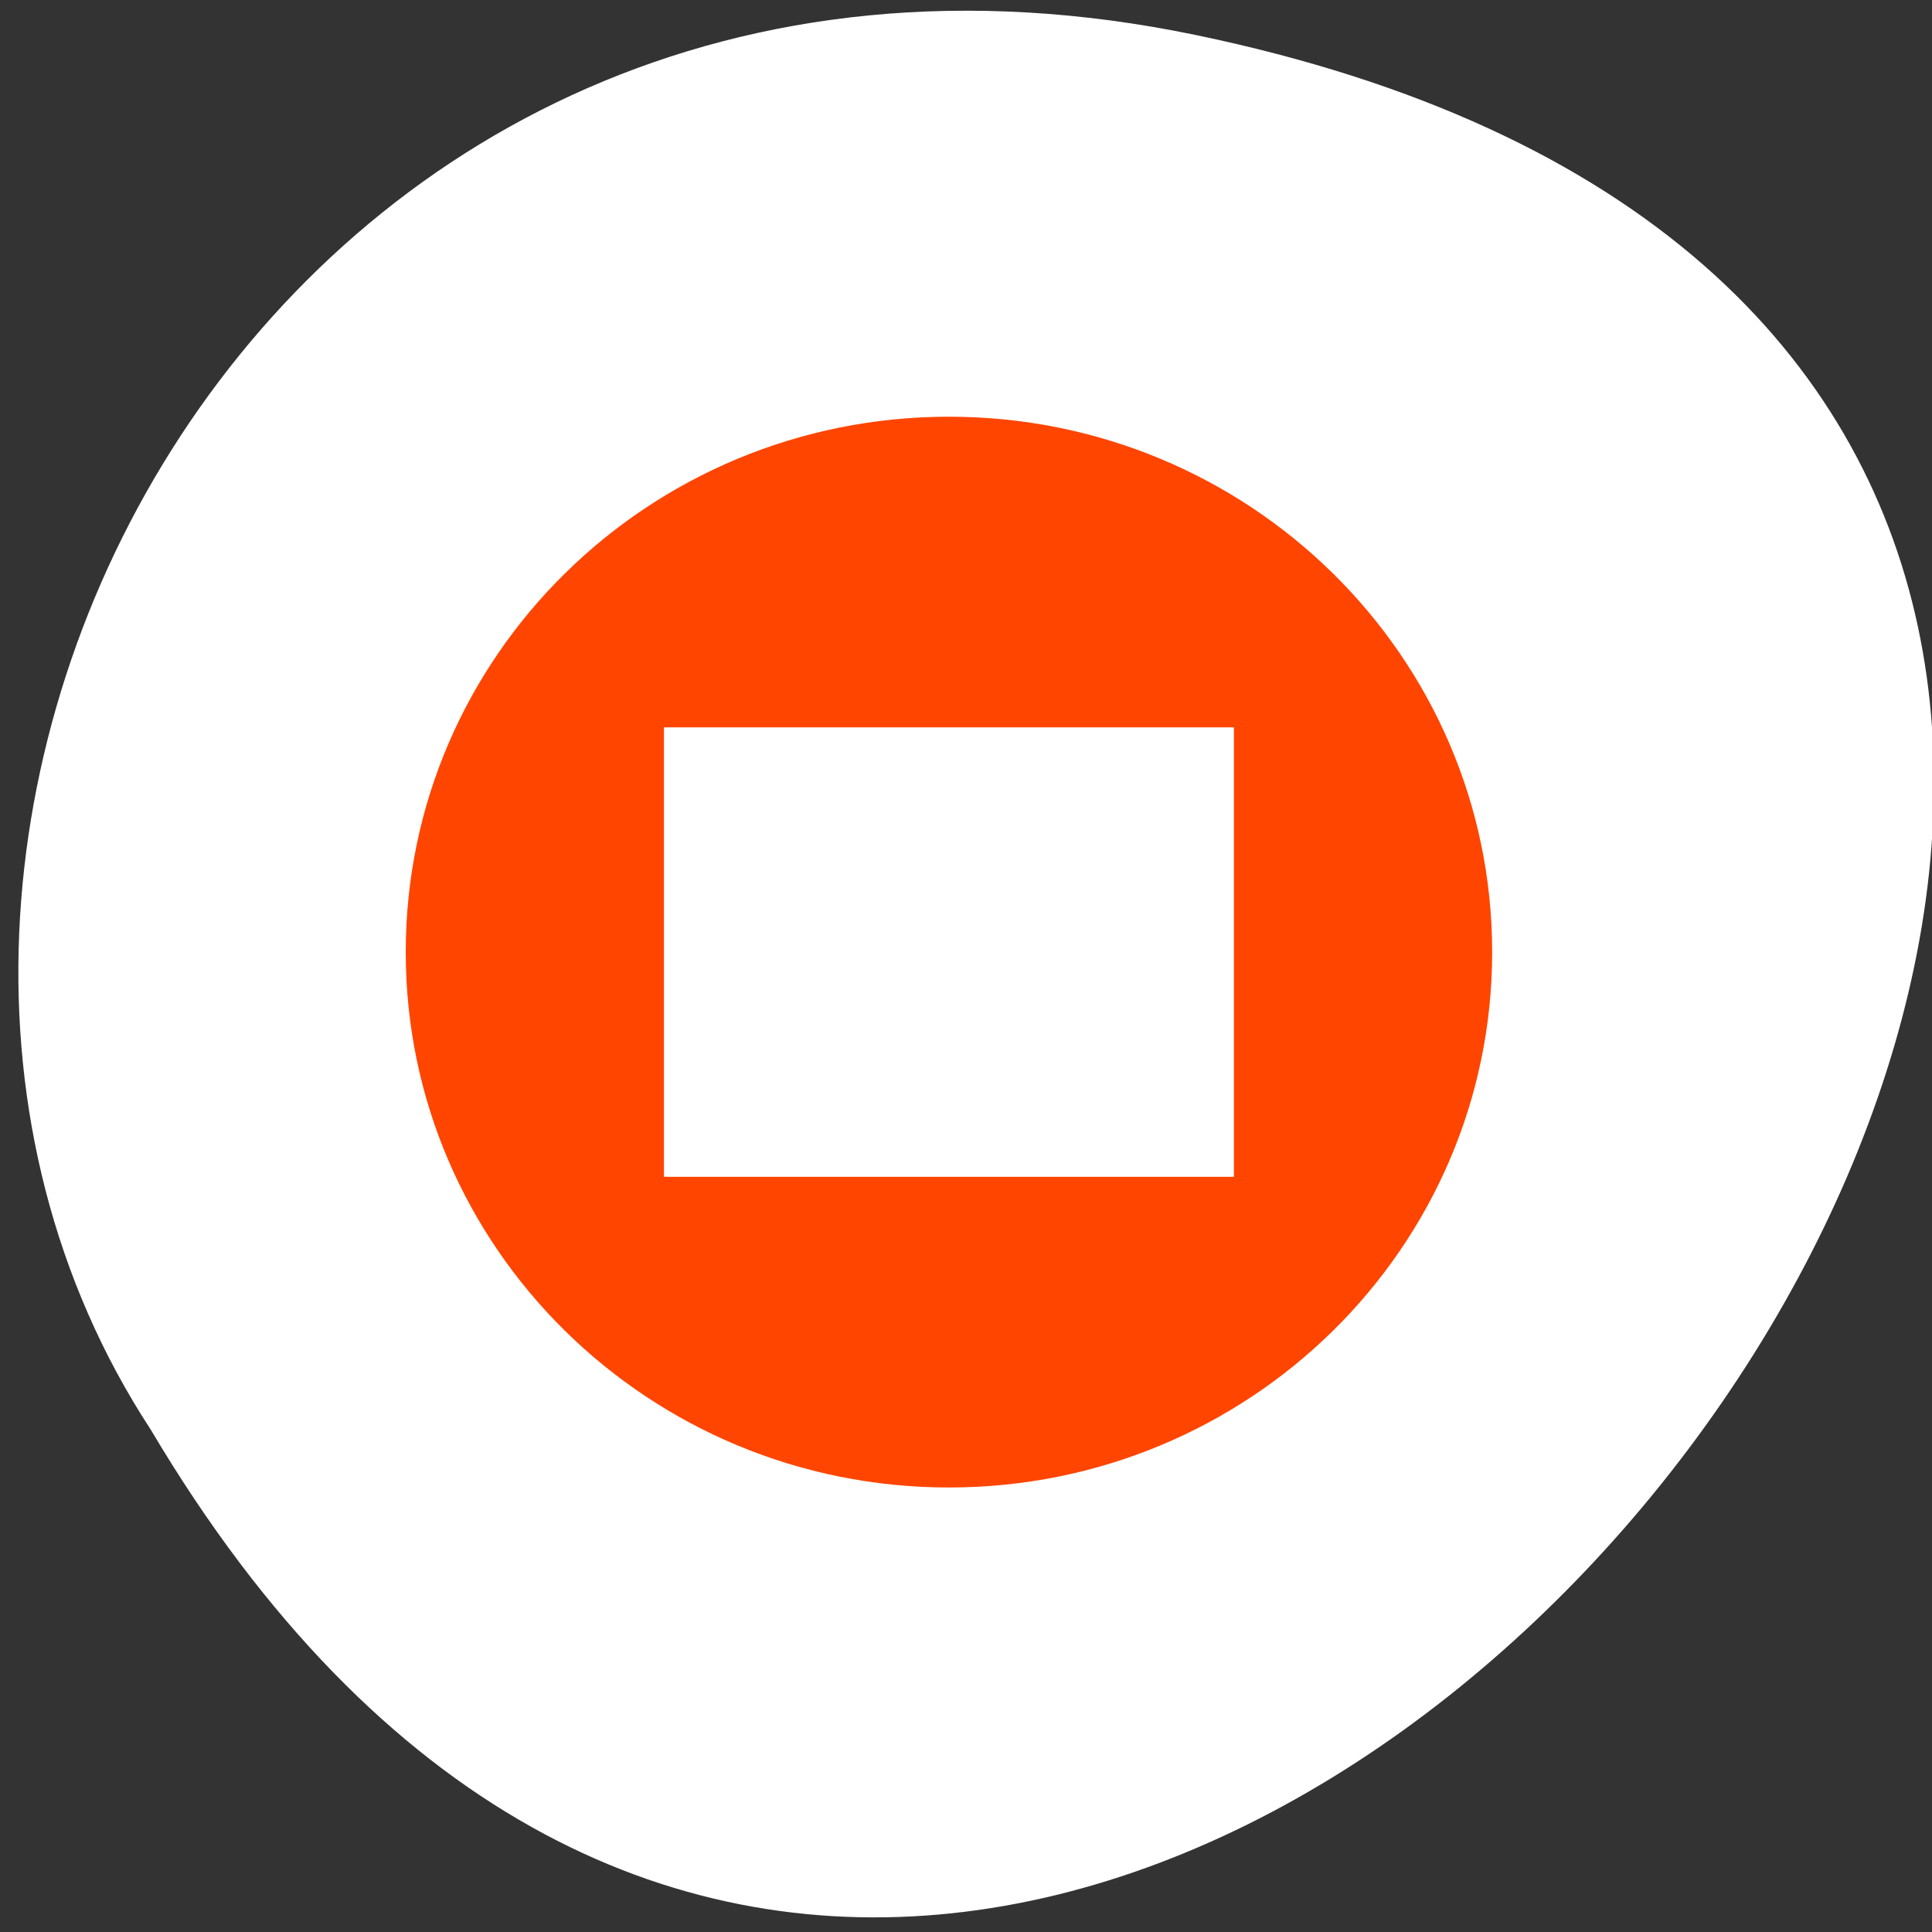 <svg xmlns="http://www.w3.org/2000/svg" viewBox="0 0 256 256"><rect x="0" y="0" width="256" height="256" fill="#333333" stroke="none"/><path d="m 158.39 4.629 c 237.88 49.33 -17.492 388.7 -138.4 184.83 -51.828 -79.19 16.06 -210.21 138.4 -184.83 z" style="fill:#ffffff;color:#000"/><g style="display:block"><path id="0" d="M 27.5,5 C 15.074,5 5,15.074 5,27.5 5,39.926 15.074,50 27.5,50 39.926,50 50,39.928 50,27.5 50,15.073 39.926,5 27.5,5 z M 39.305,36.943 H 15.695 V 18.055 h 23.609 v 18.888 z" transform="matrix(3.199 0 0 3.153 37.768 39.451)" style="fill:#ff4500;display:inline"/></g></svg>